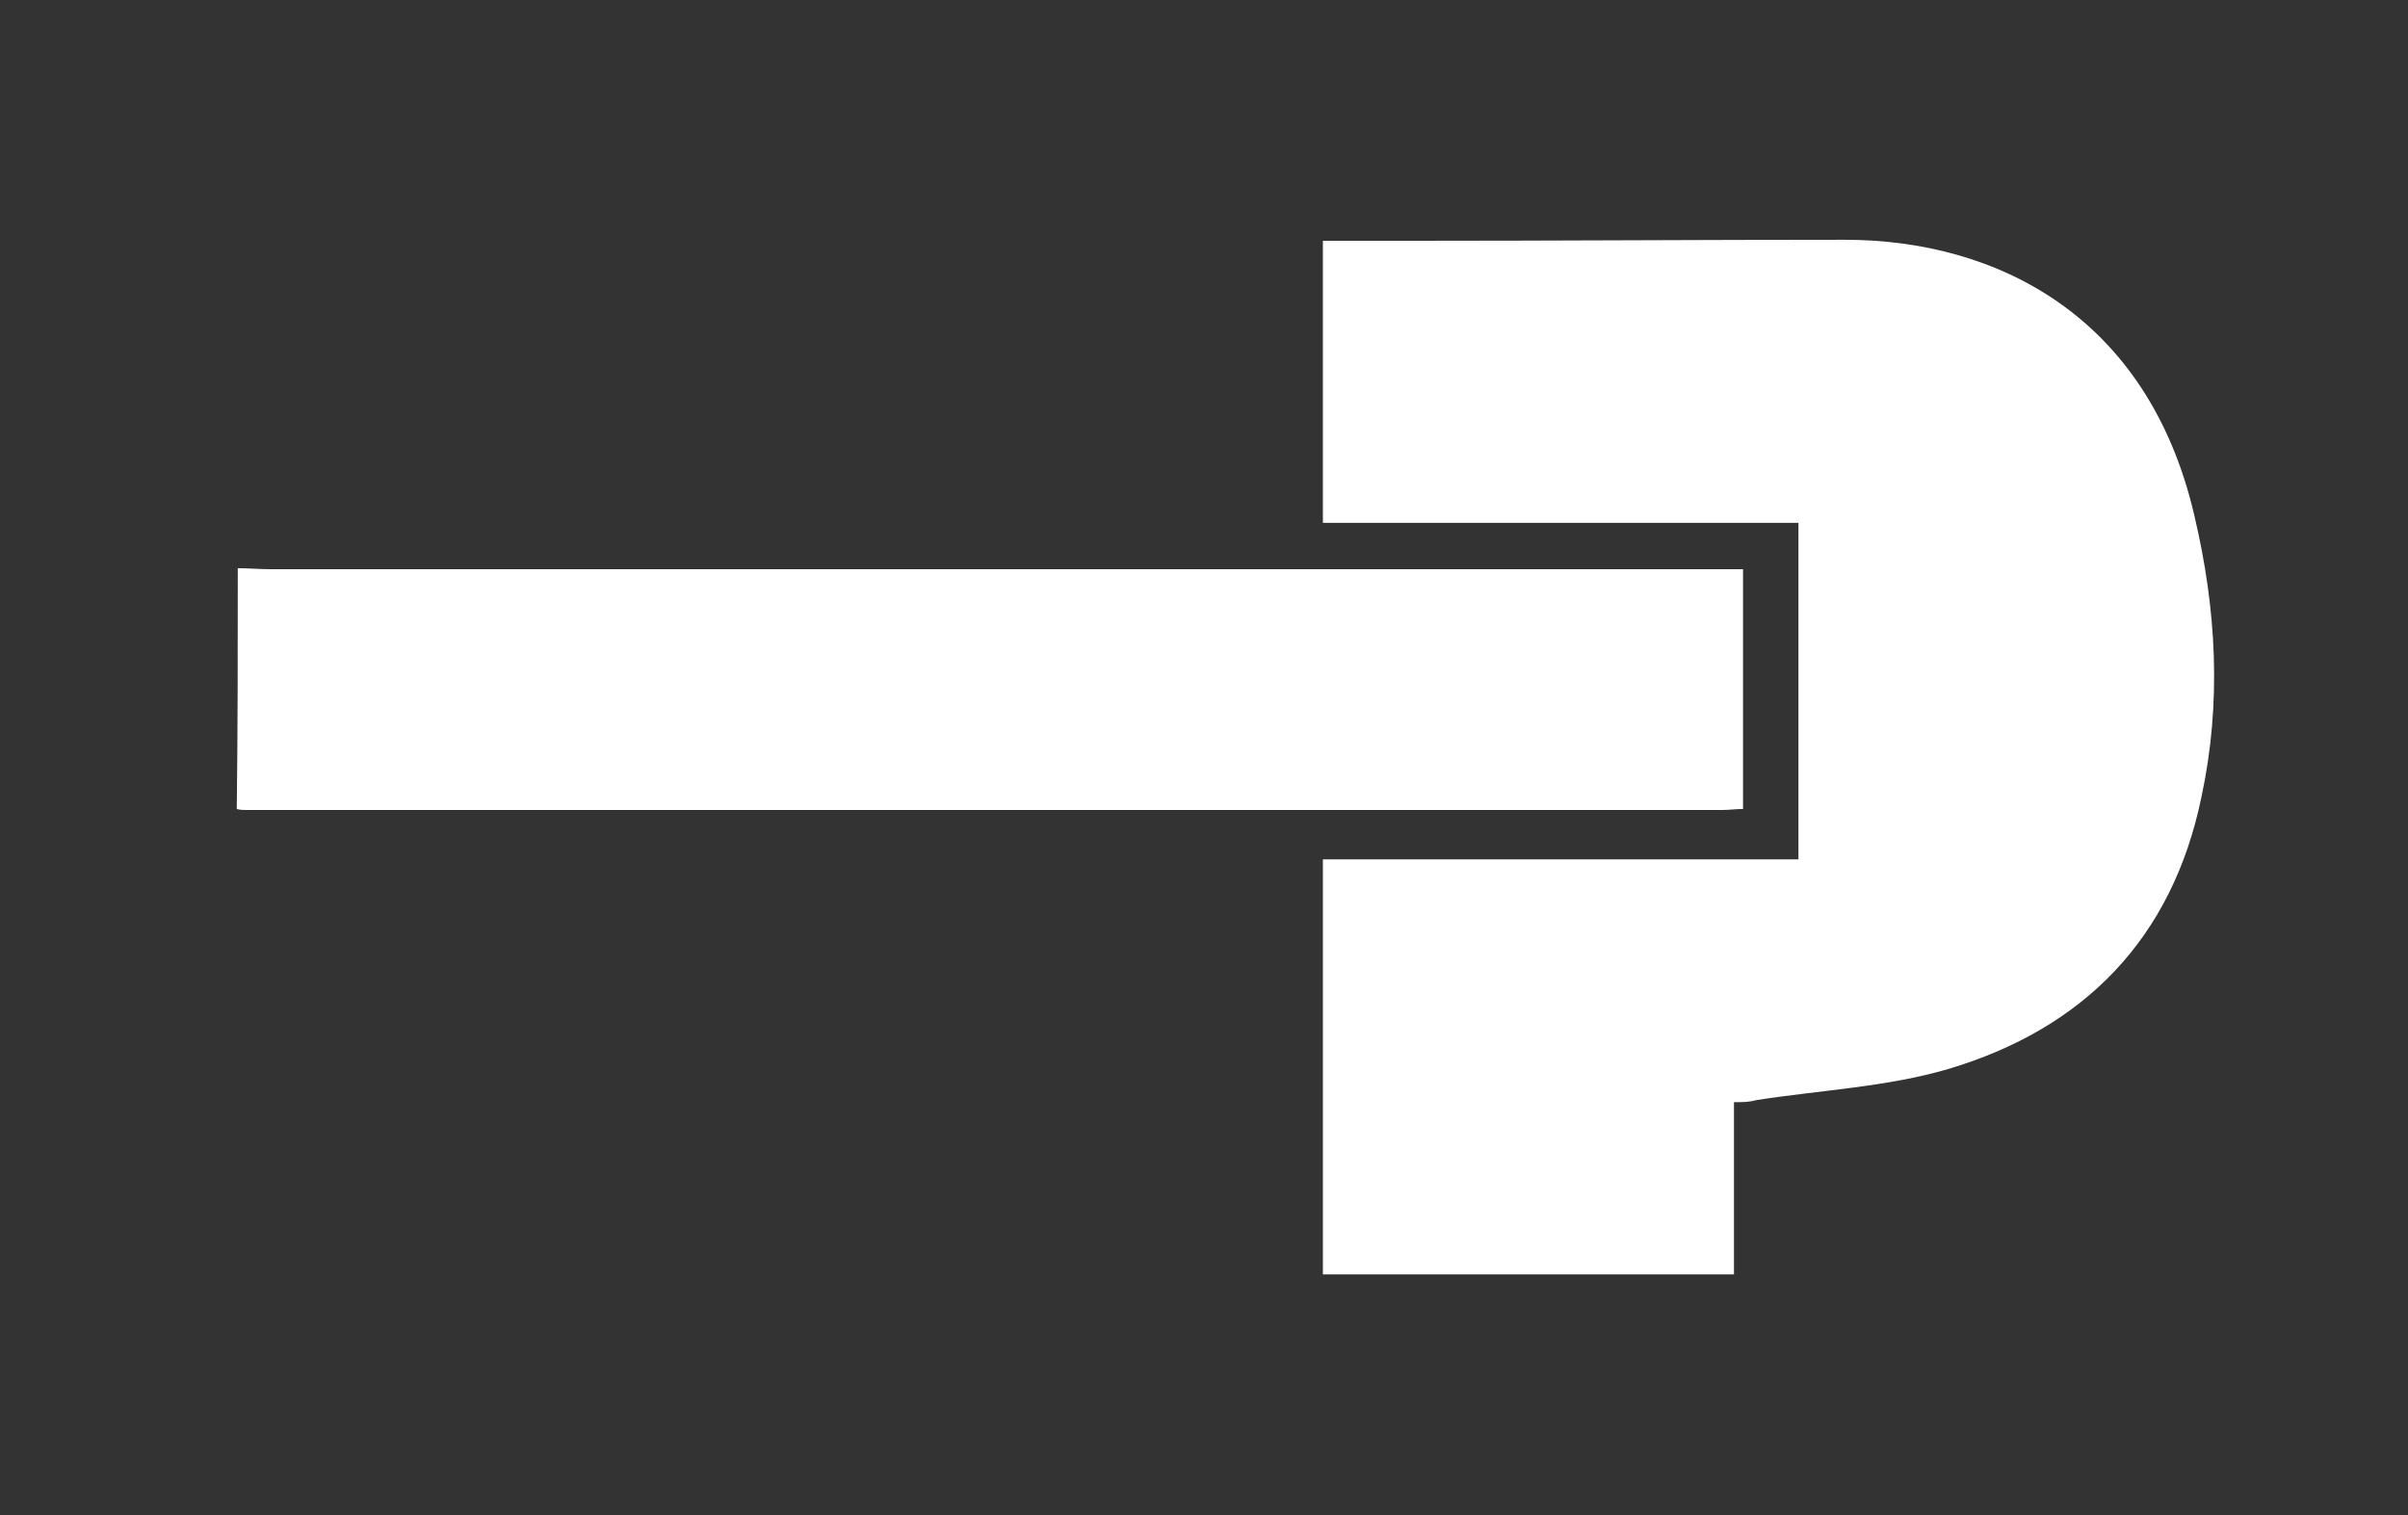 <svg xmlns="http://www.w3.org/2000/svg" viewBox="0 0 239 150.4"><rect x="0" y="0" width="239" height="150.4" fill="#333333" stroke="none"/><g fill="#FFF"><path d="M23.6 56.4c1.1 0 2.2.1 3.2.1H173v23.8c-.7 0-1.4.1-2.1.1H24.5c-.3 0-.7 0-1-.1.1-7.9.1-15.9.1-23.9z"/><path d="M172.1 109.4v17.1h-40.8V85.3h47.2V51.9h-47.2v-28h9.1c14.2 0 28.5-.1 42.7-.1 15 0 30.1 7.5 34.7 27.4 2.2 9.3 2.7 18.6.7 27.9-2.9 14.1-11.7 23-25.1 27-6.1 1.8-12.7 2.1-19.1 3.1-.7.2-1.3.2-2.2.2z"/></g></svg>